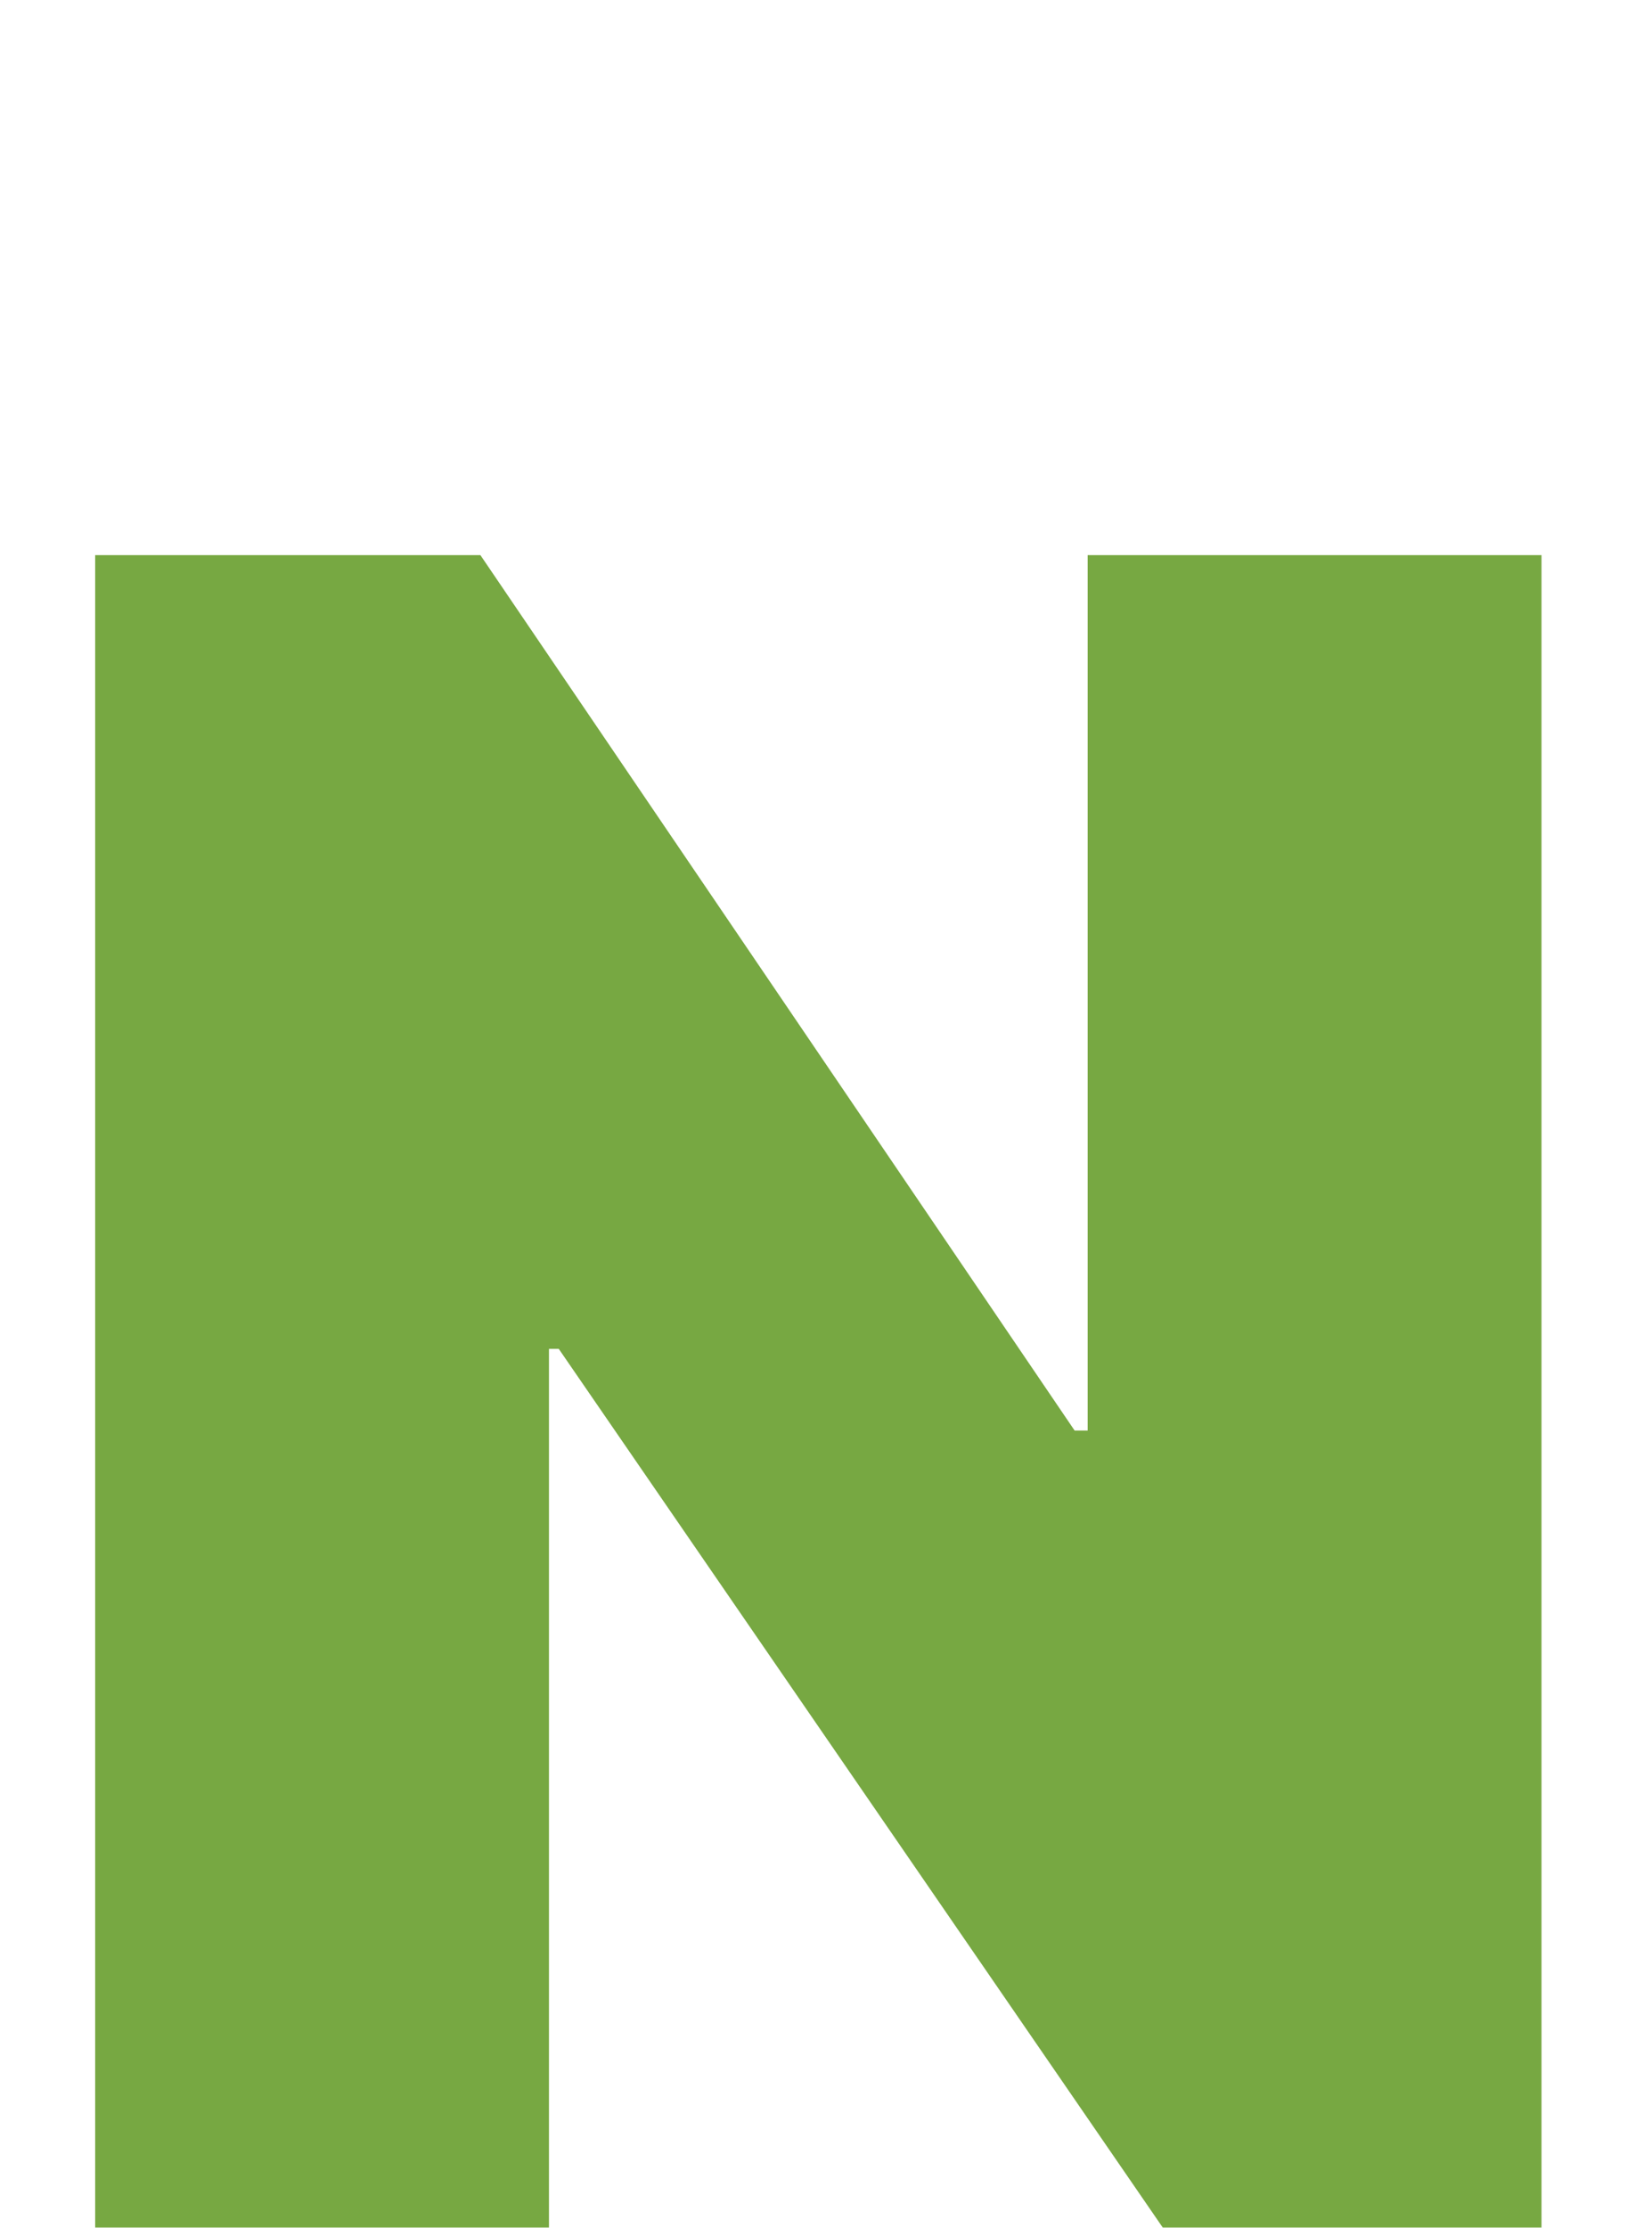 <svg width="46" height="62" viewBox="0 0 46 62" fill="none" xmlns="http://www.w3.org/2000/svg">
<g id="LETTER N">
<path id="N" d="M42.923 15.45V61.996H32.377L15.559 37.541H15.286V61.996H2.65V15.45H13.377L29.923 39.814H30.286V15.45H42.923Z" fill="#77A842"/>
</g>
</svg>
